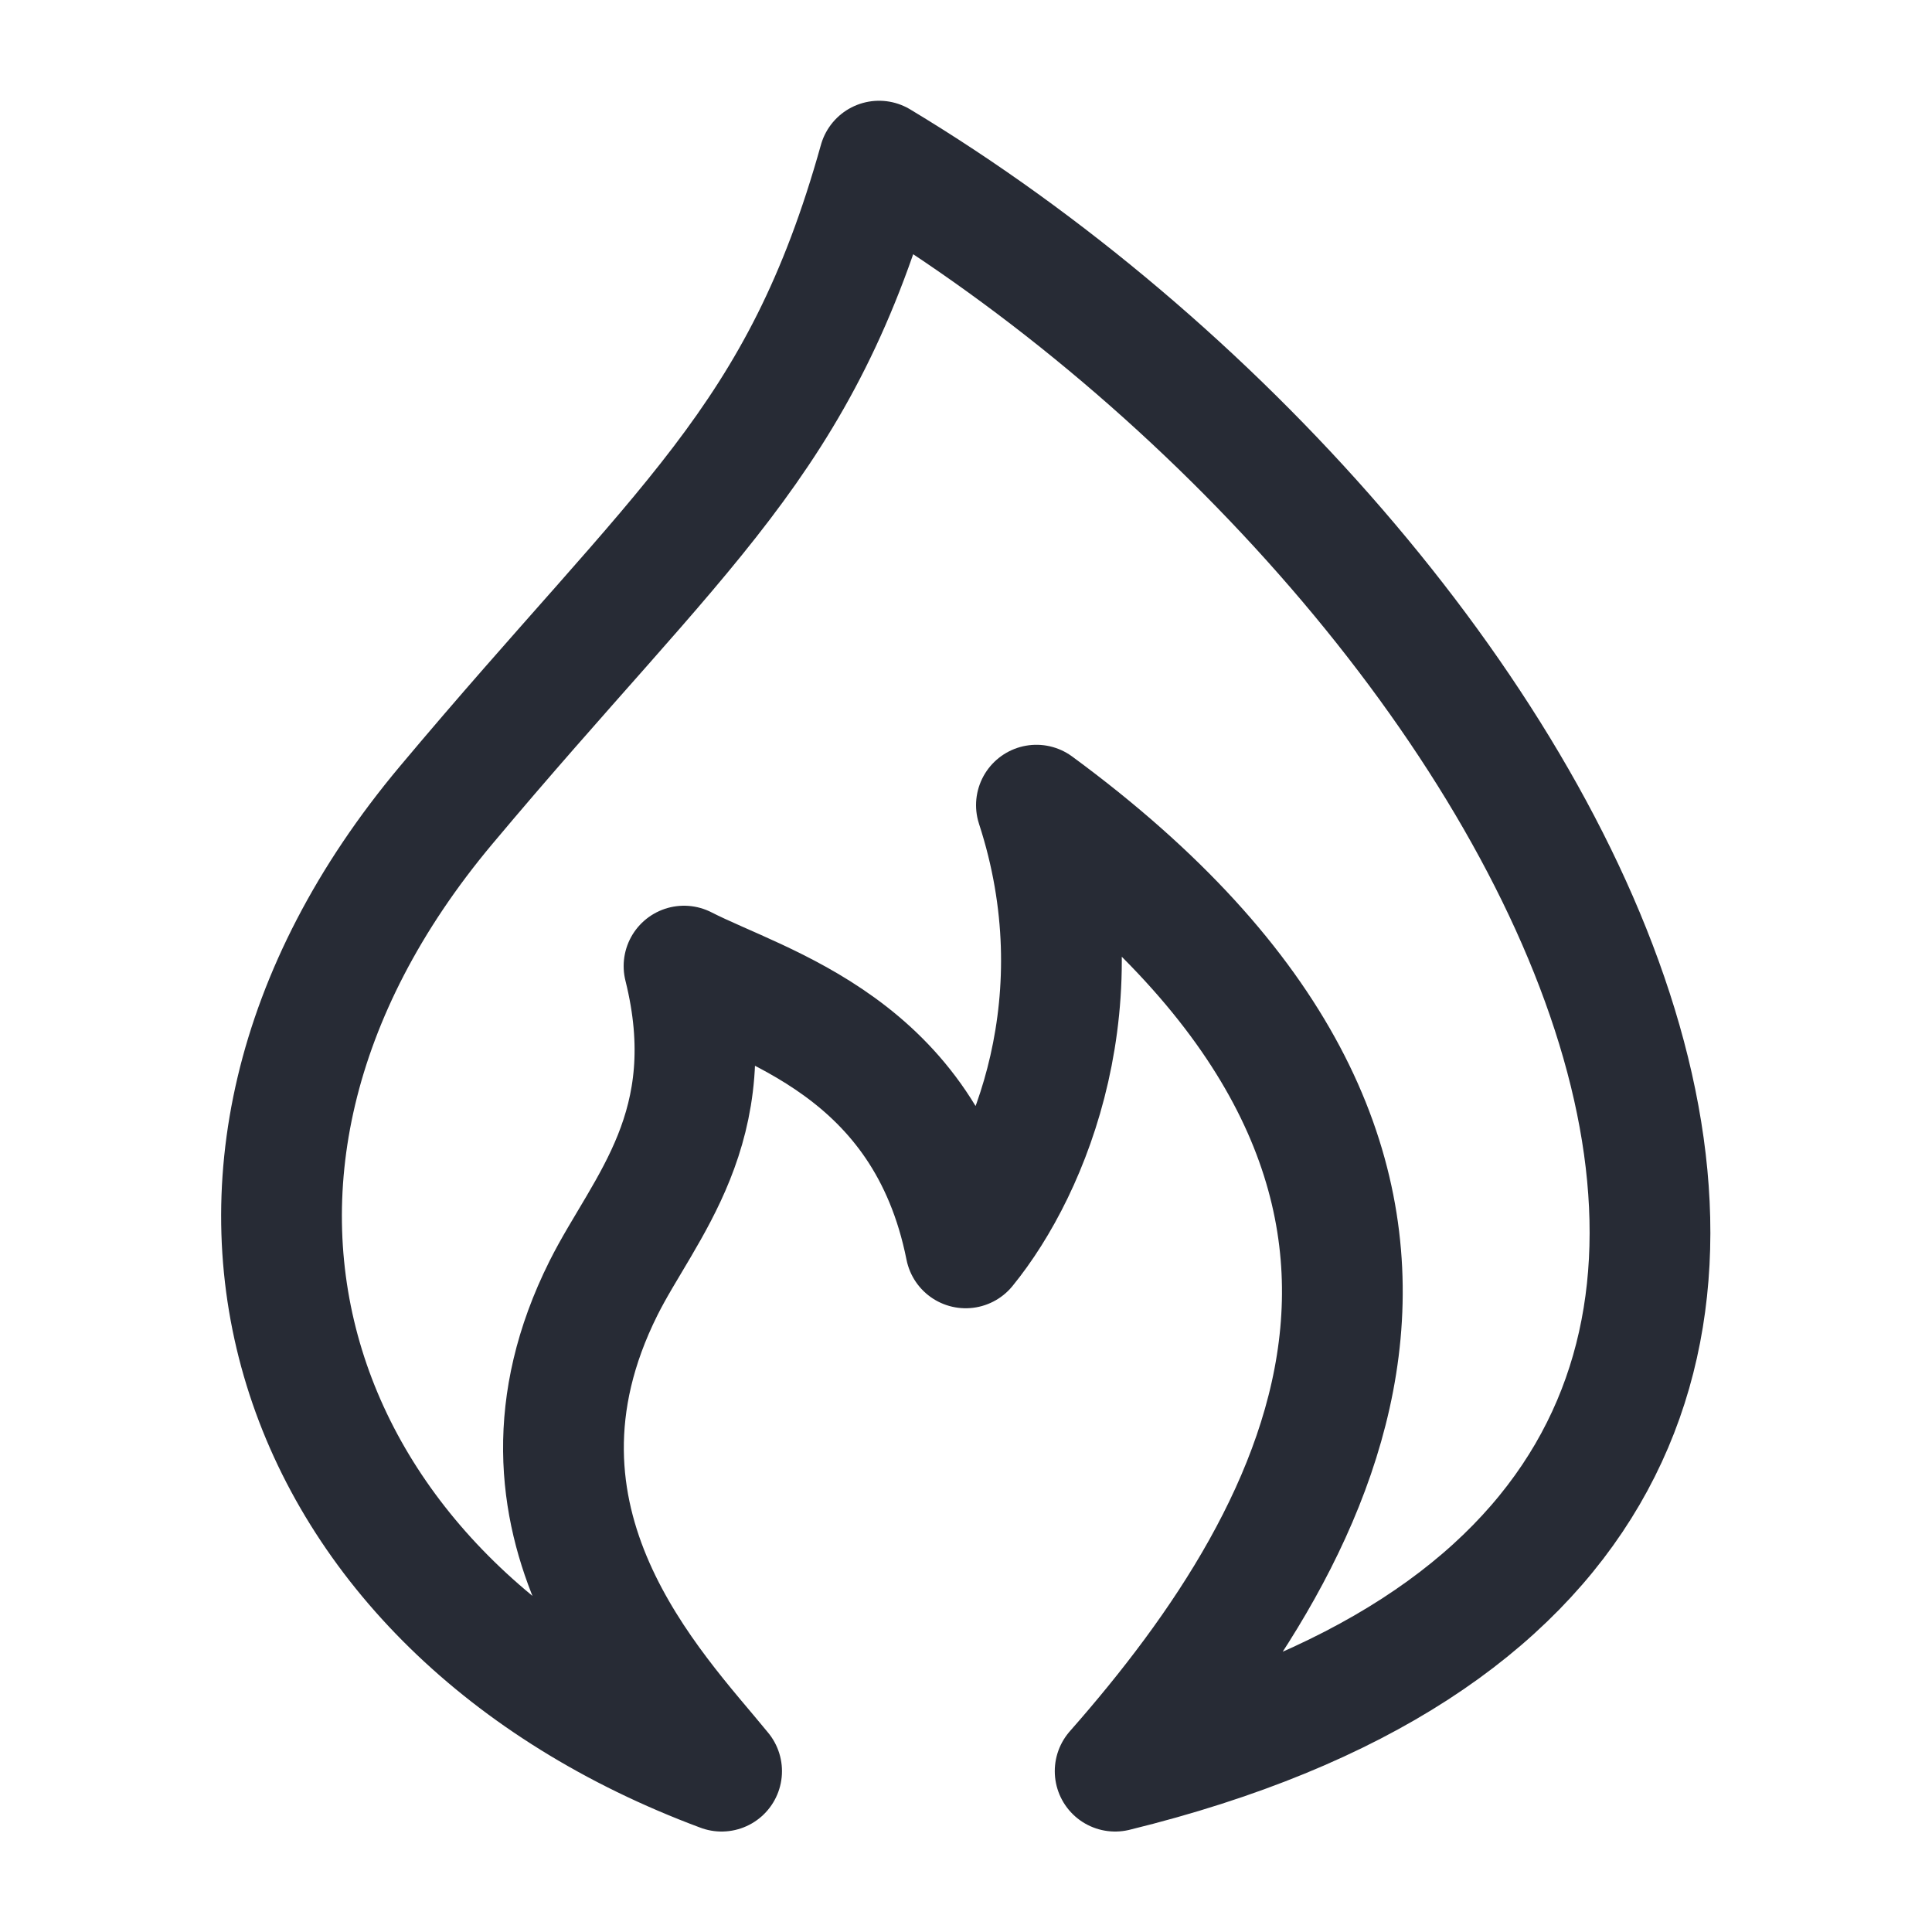 <svg width="20" height="20" viewBox="0 0 20 20" fill="none" xmlns="http://www.w3.org/2000/svg">
<path d="M11.544 18.335C21.729 15.835 16.026 5.835 9.1 1.668C8.285 4.585 7.063 5.418 4.618 8.335C1.382 12.196 2.989 16.668 7.47 18.335C6.791 17.501 5.039 15.752 6.247 13.335C6.664 12.501 7.497 11.668 7.081 10.001C7.896 10.418 9.581 10.835 9.997 12.918C10.676 12.085 11.381 10.335 10.729 8.335C15.831 12.085 13.747 15.835 11.544 18.335Z" stroke="#272B35" stroke-width="1.25" stroke-linecap="round" stroke-linejoin="round"/>
</svg>
